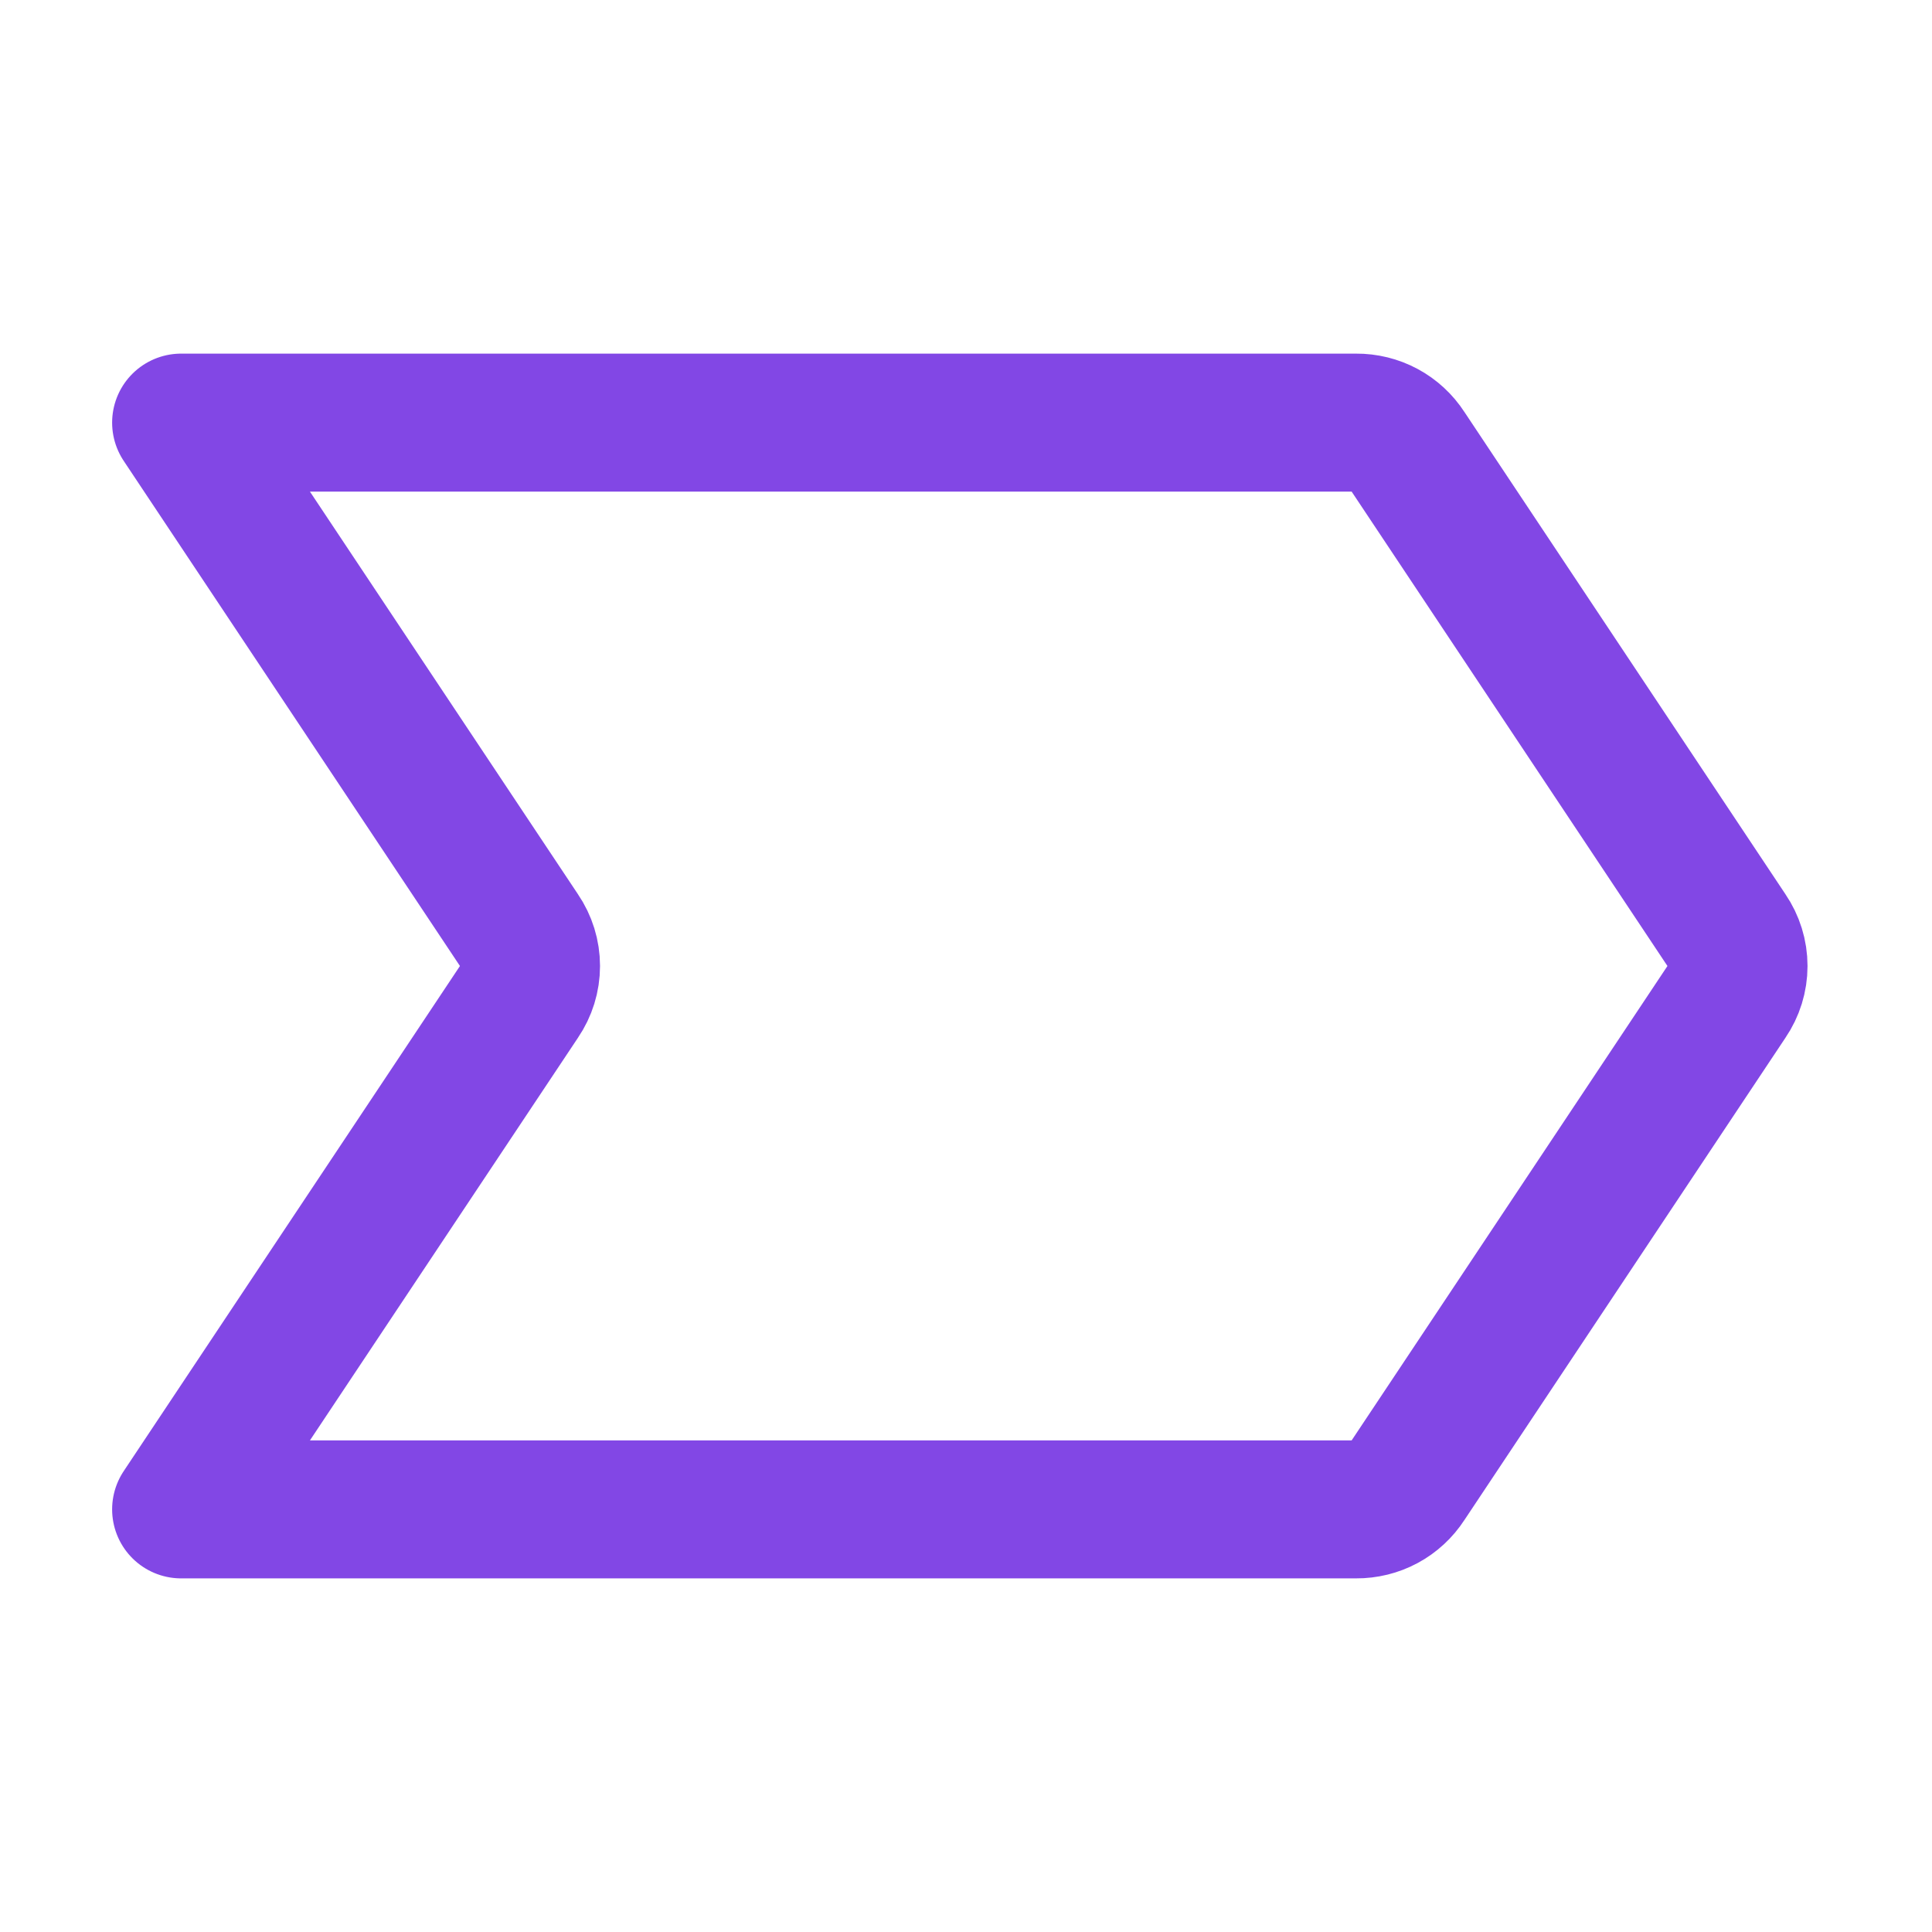 <svg width="28" height="28" viewBox="0 0 28 28" fill="none" xmlns="http://www.w3.org/2000/svg">
<path d="M20.387 21.481L25.047 14.481C25.144 14.339 25.196 14.172 25.196 14C25.196 13.828 25.144 13.661 25.047 13.519L20.387 6.519C20.308 6.397 20.2 6.297 20.072 6.228C19.944 6.159 19.8 6.124 19.655 6.125H2.625L7.547 13.519C7.644 13.661 7.696 13.828 7.696 14C7.696 14.172 7.644 14.339 7.547 14.481L2.625 21.875H19.655C19.8 21.876 19.944 21.841 20.072 21.772C20.2 21.703 20.308 21.603 20.387 21.481V21.481Z" stroke="#8247E5" stroke-width="2" stroke-linecap="round" stroke-linejoin="round"/>
</svg>

